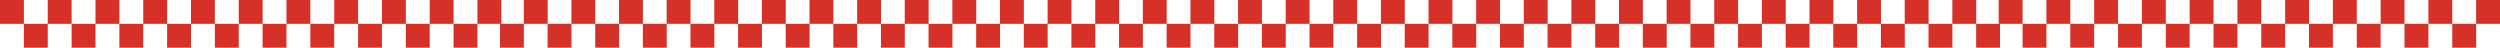 <svg xmlns="http://www.w3.org/2000/svg" width="293" height="5.583" viewBox="0 0 293 5.583">
  <g id="title_line" transform="translate(-447.037 -1876.677)">
    <rect id="長方形_1398" data-name="長方形 1398" width="2.798" height="2.792" transform="translate(447.037 1876.677)" fill="#d53128"/>
    <rect id="長方形_1399" data-name="長方形 1399" width="2.798" height="2.791" transform="translate(449.835 1879.469)" fill="#d53128"/>
    <rect id="長方形_1400" data-name="長方形 1400" width="2.798" height="2.792" transform="translate(452.633 1876.677)" fill="#d53128"/>
    <rect id="長方形_1401" data-name="長方形 1401" width="2.798" height="2.791" transform="translate(455.431 1879.469)" fill="#d53128"/>
    <rect id="長方形_1402" data-name="長方形 1402" width="2.798" height="2.792" transform="translate(458.229 1876.677)" fill="#d53128"/>
    <rect id="長方形_1403" data-name="長方形 1403" width="2.798" height="2.791" transform="translate(461.026 1879.469)" fill="#d53128"/>
    <rect id="長方形_1404" data-name="長方形 1404" width="2.798" height="2.792" transform="translate(463.824 1876.677)" fill="#d53128"/>
    <rect id="長方形_1405" data-name="長方形 1405" width="2.798" height="2.791" transform="translate(466.622 1879.469)" fill="#d53128"/>
    <rect id="長方形_1406" data-name="長方形 1406" width="2.798" height="2.792" transform="translate(469.42 1876.677)" fill="#d53128"/>
    <rect id="長方形_1407" data-name="長方形 1407" width="2.798" height="2.791" transform="translate(472.218 1879.469)" fill="#d53128"/>
    <rect id="長方形_1408" data-name="長方形 1408" width="2.798" height="2.792" transform="translate(475.016 1876.677)" fill="#d53128"/>
    <rect id="長方形_1409" data-name="長方形 1409" width="2.798" height="2.791" transform="translate(477.813 1879.469)" fill="#d53128"/>
    <rect id="長方形_1410" data-name="長方形 1410" width="2.798" height="2.792" transform="translate(480.611 1876.677)" fill="#d53128"/>
    <rect id="長方形_1411" data-name="長方形 1411" width="2.798" height="2.791" transform="translate(483.409 1879.469)" fill="#d53128"/>
    <rect id="長方形_1412" data-name="長方形 1412" width="2.798" height="2.792" transform="translate(486.207 1876.677)" fill="#d53128"/>
    <rect id="長方形_1413" data-name="長方形 1413" width="2.798" height="2.791" transform="translate(489.005 1879.469)" fill="#d53128"/>
    <rect id="長方形_1414" data-name="長方形 1414" width="2.798" height="2.792" transform="translate(491.803 1876.677)" fill="#d53128"/>
    <rect id="長方形_1415" data-name="長方形 1415" width="2.798" height="2.791" transform="translate(494.601 1879.469)" fill="#d53128"/>
    <rect id="長方形_1416" data-name="長方形 1416" width="2.797" height="2.792" transform="translate(497.398 1876.677)" fill="#d53128"/>
    <rect id="長方形_1417" data-name="長方形 1417" width="2.798" height="2.791" transform="translate(500.195 1879.469)" fill="#d53128"/>
    <rect id="長方形_1418" data-name="長方形 1418" width="2.798" height="2.792" transform="translate(502.993 1876.677)" fill="#d53128"/>
    <rect id="長方形_1419" data-name="長方形 1419" width="2.798" height="2.791" transform="translate(505.635 1879.469)" fill="#d53128"/>
    <rect id="長方形_1420" data-name="長方形 1420" width="2.798" height="2.792" transform="translate(508.426 1876.677)" fill="#d53128"/>
    <rect id="長方形_1421" data-name="長方形 1421" width="2.798" height="2.791" transform="translate(511.216 1879.469)" fill="#d53128"/>
    <rect id="長方形_1422" data-name="長方形 1422" width="2.798" height="2.792" transform="translate(514.007 1876.677)" fill="#d53128"/>
    <rect id="長方形_1423" data-name="長方形 1423" width="2.798" height="2.791" transform="translate(516.797 1879.469)" fill="#d53128"/>
    <rect id="長方形_1424" data-name="長方形 1424" width="2.798" height="2.792" transform="translate(519.588 1876.677)" fill="#d53128"/>
    <rect id="長方形_1425" data-name="長方形 1425" width="2.798" height="2.791" transform="translate(522.378 1879.469)" fill="#d53128"/>
    <rect id="長方形_1426" data-name="長方形 1426" width="2.798" height="2.792" transform="translate(525.169 1876.677)" fill="#d53128"/>
    <rect id="長方形_1427" data-name="長方形 1427" width="2.798" height="2.791" transform="translate(527.959 1879.469)" fill="#d53128"/>
    <rect id="長方形_1428" data-name="長方形 1428" width="2.798" height="2.792" transform="translate(530.749 1876.677)" fill="#d53128"/>
    <rect id="長方形_1429" data-name="長方形 1429" width="2.798" height="2.791" transform="translate(533.54 1879.469)" fill="#d53128"/>
    <rect id="長方形_1430" data-name="長方形 1430" width="2.798" height="2.792" transform="translate(536.33 1876.677)" fill="#d53128"/>
    <rect id="長方形_1431" data-name="長方形 1431" width="2.798" height="2.791" transform="translate(539.121 1879.469)" fill="#d53128"/>
    <rect id="長方形_1432" data-name="長方形 1432" width="2.798" height="2.792" transform="translate(541.911 1876.677)" fill="#d53128"/>
    <rect id="長方形_1433" data-name="長方形 1433" width="2.798" height="2.791" transform="translate(544.702 1879.469)" fill="#d53128"/>
    <rect id="長方形_1434" data-name="長方形 1434" width="2.798" height="2.792" transform="translate(547.492 1876.677)" fill="#d53128"/>
    <rect id="長方形_1435" data-name="長方形 1435" width="2.798" height="2.791" transform="translate(550.283 1879.469)" fill="#d53128"/>
    <rect id="長方形_1436" data-name="長方形 1436" width="2.798" height="2.792" transform="translate(553.073 1876.677)" fill="#d53128"/>
    <rect id="長方形_1437" data-name="長方形 1437" width="2.798" height="2.791" transform="translate(555.863 1879.469)" fill="#d53128"/>
    <rect id="長方形_1438" data-name="長方形 1438" width="2.798" height="2.792" transform="translate(558.654 1876.677)" fill="#d53128"/>
    <rect id="長方形_1439" data-name="長方形 1439" width="2.797" height="2.791" transform="translate(561.444 1879.469)" fill="#d53128"/>
    <rect id="長方形_1440" data-name="長方形 1440" width="2.798" height="2.792" transform="translate(564.234 1876.677)" fill="#d53128"/>
    <rect id="長方形_1441" data-name="長方形 1441" width="2.798" height="2.791" transform="translate(567.024 1879.469)" fill="#d53128"/>
    <rect id="長方形_1442" data-name="長方形 1442" width="2.798" height="2.792" transform="translate(569.815 1876.677)" fill="#d53128"/>
    <rect id="長方形_1443" data-name="長方形 1443" width="2.798" height="2.791" transform="translate(572.605 1879.469)" fill="#d53128"/>
    <rect id="長方形_1444" data-name="長方形 1444" width="2.798" height="2.792" transform="translate(575.396 1876.677)" fill="#d53128"/>
    <rect id="長方形_1445" data-name="長方形 1445" width="2.798" height="2.791" transform="translate(578.186 1879.469)" fill="#d53128"/>
    <rect id="長方形_1446" data-name="長方形 1446" width="2.798" height="2.792" transform="translate(580.976 1876.677)" fill="#d53128"/>
    <rect id="長方形_1447" data-name="長方形 1447" width="2.798" height="2.791" transform="translate(583.767 1879.469)" fill="#d53128"/>
    <rect id="長方形_1448" data-name="長方形 1448" width="2.798" height="2.792" transform="translate(586.557 1876.677)" fill="#d53128"/>
    <rect id="長方形_1449" data-name="長方形 1449" width="2.798" height="2.791" transform="translate(589.348 1879.469)" fill="#d53128"/>
    <rect id="長方形_1450" data-name="長方形 1450" width="2.798" height="2.792" transform="translate(592.138 1876.677)" fill="#d53128"/>
    <rect id="長方形_1451" data-name="長方形 1451" width="2.798" height="2.791" transform="translate(594.929 1879.469)" fill="#d53128"/>
    <rect id="長方形_1452" data-name="長方形 1452" width="2.798" height="2.792" transform="translate(597.719 1876.677)" fill="#d53128"/>
    <rect id="長方形_1453" data-name="長方形 1453" width="2.798" height="2.791" transform="translate(600.51 1879.469)" fill="#d53128"/>
    <rect id="長方形_1454" data-name="長方形 1454" width="2.798" height="2.792" transform="translate(603.3 1876.677)" fill="#d53128"/>
    <rect id="長方形_1455" data-name="長方形 1455" width="2.798" height="2.791" transform="translate(606.09 1879.469)" fill="#d53128"/>
    <rect id="長方形_1456" data-name="長方形 1456" width="2.798" height="2.792" transform="translate(608.881 1876.677)" fill="#d53128"/>
    <rect id="長方形_1457" data-name="長方形 1457" width="2.798" height="2.791" transform="translate(611.671 1879.469)" fill="#d53128"/>
    <rect id="長方形_1458" data-name="長方形 1458" width="2.798" height="2.792" transform="translate(614.462 1876.677)" fill="#d53128"/>
    <rect id="長方形_1459" data-name="長方形 1459" width="2.798" height="2.791" transform="translate(617.252 1879.469)" fill="#d53128"/>
    <rect id="長方形_1460" data-name="長方形 1460" width="2.798" height="2.792" transform="translate(620.043 1876.677)" fill="#d53128"/>
    <rect id="長方形_1461" data-name="長方形 1461" width="2.797" height="2.791" transform="translate(622.833 1879.469)" fill="#d53128"/>
    <rect id="長方形_1462" data-name="長方形 1462" width="2.798" height="2.792" transform="translate(625.622 1876.677)" fill="#d53128"/>
    <rect id="長方形_1463" data-name="長方形 1463" width="2.798" height="2.791" transform="translate(628.413 1879.469)" fill="#d53128"/>
    <rect id="長方形_1464" data-name="長方形 1464" width="2.798" height="2.792" transform="translate(631.203 1876.677)" fill="#d53128"/>
    <rect id="長方形_1465" data-name="長方形 1465" width="2.798" height="2.791" transform="translate(633.994 1879.469)" fill="#d53128"/>
    <rect id="長方形_1466" data-name="長方形 1466" width="2.798" height="2.792" transform="translate(636.784 1876.677)" fill="#d53128"/>
    <rect id="長方形_1467" data-name="長方形 1467" width="2.798" height="2.791" transform="translate(639.575 1879.469)" fill="#d53128"/>
    <rect id="長方形_1468" data-name="長方形 1468" width="2.798" height="2.792" transform="translate(642.365 1876.677)" fill="#d53128"/>
    <rect id="長方形_1469" data-name="長方形 1469" width="2.798" height="2.791" transform="translate(645.156 1879.469)" fill="#d53128"/>
    <rect id="長方形_1470" data-name="長方形 1470" width="2.798" height="2.792" transform="translate(647.946 1876.677)" fill="#d53128"/>
    <rect id="長方形_1471" data-name="長方形 1471" width="2.798" height="2.791" transform="translate(650.736 1879.469)" fill="#d53128"/>
    <rect id="長方形_1472" data-name="長方形 1472" width="2.798" height="2.792" transform="translate(653.527 1876.677)" fill="#d53128"/>
    <rect id="長方形_1473" data-name="長方形 1473" width="2.798" height="2.791" transform="translate(656.317 1879.469)" fill="#d53128"/>
    <rect id="長方形_1474" data-name="長方形 1474" width="2.798" height="2.792" transform="translate(659.108 1876.677)" fill="#d53128"/>
    <rect id="長方形_1475" data-name="長方形 1475" width="2.798" height="2.791" transform="translate(661.898 1879.469)" fill="#d53128"/>
    <rect id="長方形_1476" data-name="長方形 1476" width="2.798" height="2.792" transform="translate(664.689 1876.677)" fill="#d53128"/>
    <rect id="長方形_1477" data-name="長方形 1477" width="2.798" height="2.791" transform="translate(667.479 1879.469)" fill="#d53128"/>
    <rect id="長方形_1478" data-name="長方形 1478" width="2.798" height="2.792" transform="translate(670.27 1876.677)" fill="#d53128"/>
    <rect id="長方形_1479" data-name="長方形 1479" width="2.798" height="2.791" transform="translate(673.06 1879.469)" fill="#d53128"/>
    <rect id="長方形_1480" data-name="長方形 1480" width="2.798" height="2.792" transform="translate(675.851 1876.677)" fill="#d53128"/>
    <rect id="長方形_1481" data-name="長方形 1481" width="2.798" height="2.791" transform="translate(678.641 1879.469)" fill="#d53128"/>
    <rect id="長方形_1482" data-name="長方形 1482" width="2.798" height="2.792" transform="translate(681.283 1876.677)" fill="#d53128"/>
    <rect id="長方形_1483" data-name="長方形 1483" width="2.797" height="2.791" transform="translate(684.081 1879.469)" fill="#d53128"/>
    <rect id="長方形_1484" data-name="長方形 1484" width="2.798" height="2.792" transform="translate(686.878 1876.677)" fill="#d53128"/>
    <rect id="長方形_1485" data-name="長方形 1485" width="2.798" height="2.791" transform="translate(689.676 1879.469)" fill="#d53128"/>
    <rect id="長方形_1486" data-name="長方形 1486" width="2.798" height="2.792" transform="translate(692.474 1876.677)" fill="#d53128"/>
    <rect id="長方形_1487" data-name="長方形 1487" width="2.798" height="2.791" transform="translate(695.271 1879.469)" fill="#d53128"/>
    <rect id="長方形_1488" data-name="長方形 1488" width="2.798" height="2.792" transform="translate(698.069 1876.677)" fill="#d53128"/>
    <rect id="長方形_1489" data-name="長方形 1489" width="2.798" height="2.791" transform="translate(700.867 1879.469)" fill="#d53128"/>
    <rect id="長方形_1490" data-name="長方形 1490" width="2.798" height="2.792" transform="translate(703.665 1876.677)" fill="#d53128"/>
    <rect id="長方形_1491" data-name="長方形 1491" width="2.798" height="2.791" transform="translate(706.463 1879.469)" fill="#d53128"/>
    <rect id="長方形_1492" data-name="長方形 1492" width="2.798" height="2.792" transform="translate(709.261 1876.677)" fill="#d53128"/>
    <rect id="長方形_1493" data-name="長方形 1493" width="2.798" height="2.791" transform="translate(712.059 1879.469)" fill="#d53128"/>
    <rect id="長方形_1494" data-name="長方形 1494" width="2.798" height="2.792" transform="translate(714.856 1876.677)" fill="#d53128"/>
    <rect id="長方形_1495" data-name="長方形 1495" width="2.798" height="2.791" transform="translate(717.654 1879.469)" fill="#d53128"/>
    <rect id="長方形_1496" data-name="長方形 1496" width="2.798" height="2.792" transform="translate(720.452 1876.677)" fill="#d53128"/>
    <rect id="長方形_1497" data-name="長方形 1497" width="2.798" height="2.791" transform="translate(723.25 1879.469)" fill="#d53128"/>
    <rect id="長方形_1498" data-name="長方形 1498" width="2.798" height="2.792" transform="translate(726.048 1876.677)" fill="#d53128"/>
    <rect id="長方形_1499" data-name="長方形 1499" width="2.798" height="2.791" transform="translate(728.846 1879.469)" fill="#d53128"/>
    <rect id="長方形_1500" data-name="長方形 1500" width="2.798" height="2.792" transform="translate(731.644 1876.677)" fill="#d53128"/>
    <rect id="長方形_1501" data-name="長方形 1501" width="2.798" height="2.791" transform="translate(734.441 1879.469)" fill="#d53128"/>
    <rect id="長方形_1502" data-name="長方形 1502" width="2.798" height="2.792" transform="translate(737.239 1876.677)" fill="#d53128"/>
  </g>
</svg>
